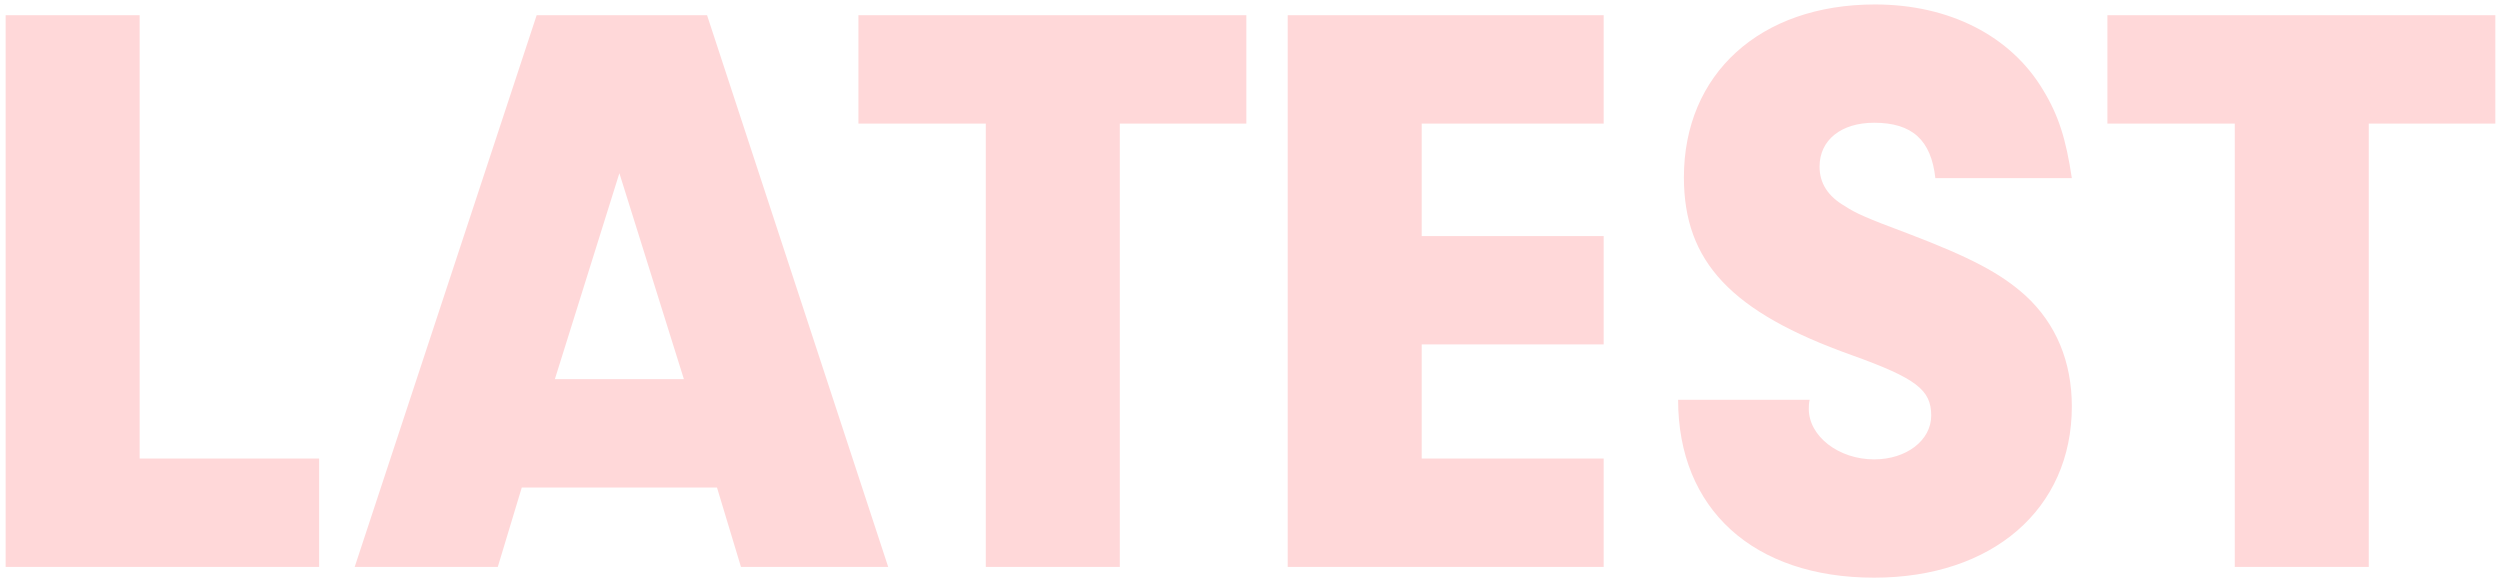<?xml version="1.0" encoding="UTF-8"?>
<svg width="269px" height="63px" viewBox="0 0 269 63" version="1.1" xmlns="http://www.w3.org/2000/svg" xmlns:xlink="http://www.w3.org/1999/xlink">
    <!-- Generator: Sketch 46.2 (44496) - http://www.bohemiancoding.com/sketch -->
    <title>latest</title>
    <desc>Created with Sketch.</desc>
    <defs></defs>
    <g id="Welcome" stroke="none" stroke-width="1" fill="none" fill-rule="evenodd">
        <g id="landing-page-desktop-copy-3" transform="translate(-412, -4102)" fill="#FFD8D9">
            <g id="Group-7" transform="translate(0, 4055)">
                <g id="Group-6" transform="translate(407, 47)">
                    <path d="M20.025,49.341 L20.025,1.637 L5.607,1.637 L5.607,61 L39.338,61 L39.338,49.341 L20.025,49.341 Z M82.147,52.456 L61.143,52.456 L58.562,61 L43.165,61 L62.745,1.637 L81.079,1.637 L100.57,61 L84.728,61 L82.147,52.456 Z M78.587,40.797 L71.645,18.636 L64.703,40.797 L78.587,40.797 Z M125.49,13.296 L125.49,61 L111.072,61 L111.072,13.296 L97.366,13.296 L97.366,1.637 L139.107,1.637 L139.107,13.296 L125.49,13.296 Z M157.975,13.296 L177.555,13.296 L177.555,1.637 L143.557,1.637 L143.557,61 L177.555,61 L177.555,49.341 L157.975,49.341 L157.975,37.059 L177.555,37.059 L177.555,25.4 L157.975,25.4 L157.975,13.296 Z M185.565,43.022 C185.565,54.77 193.664,62.157 206.658,62.157 C219.385,62.157 227.929,54.77 227.929,43.734 C227.929,38.928 226.238,34.834 222.945,31.808 C220.275,29.405 217.071,27.714 210.307,25.133 C205.768,23.442 204.611,22.908 203.543,22.196 C201.674,21.128 200.784,19.704 200.784,17.924 C200.784,15.076 203.098,13.207 206.658,13.207 C210.752,13.207 212.799,15.076 213.244,19.17 L227.929,19.17 C227.306,14.987 226.505,12.406 224.814,9.647 C221.343,3.862 214.757,0.48 206.747,0.48 C194.376,0.48 186.188,7.956 186.188,19.081 C186.188,28.159 191.261,33.588 204.255,38.216 C211.197,40.708 212.799,41.954 212.799,44.713 C212.799,47.383 210.129,49.43 206.658,49.43 C202.831,49.43 199.627,46.938 199.627,44.001 C199.627,43.823 199.627,43.378 199.716,43.022 L185.565,43.022 Z M259.88,13.296 L273.497,13.296 L273.497,1.637 L231.756,1.637 L231.756,13.296 L245.462,13.296 L245.462,61 L259.88,61 L259.88,13.296 Z" id="latest"></path>
                </g>
            </g>
        </g>
    </g>
</svg>